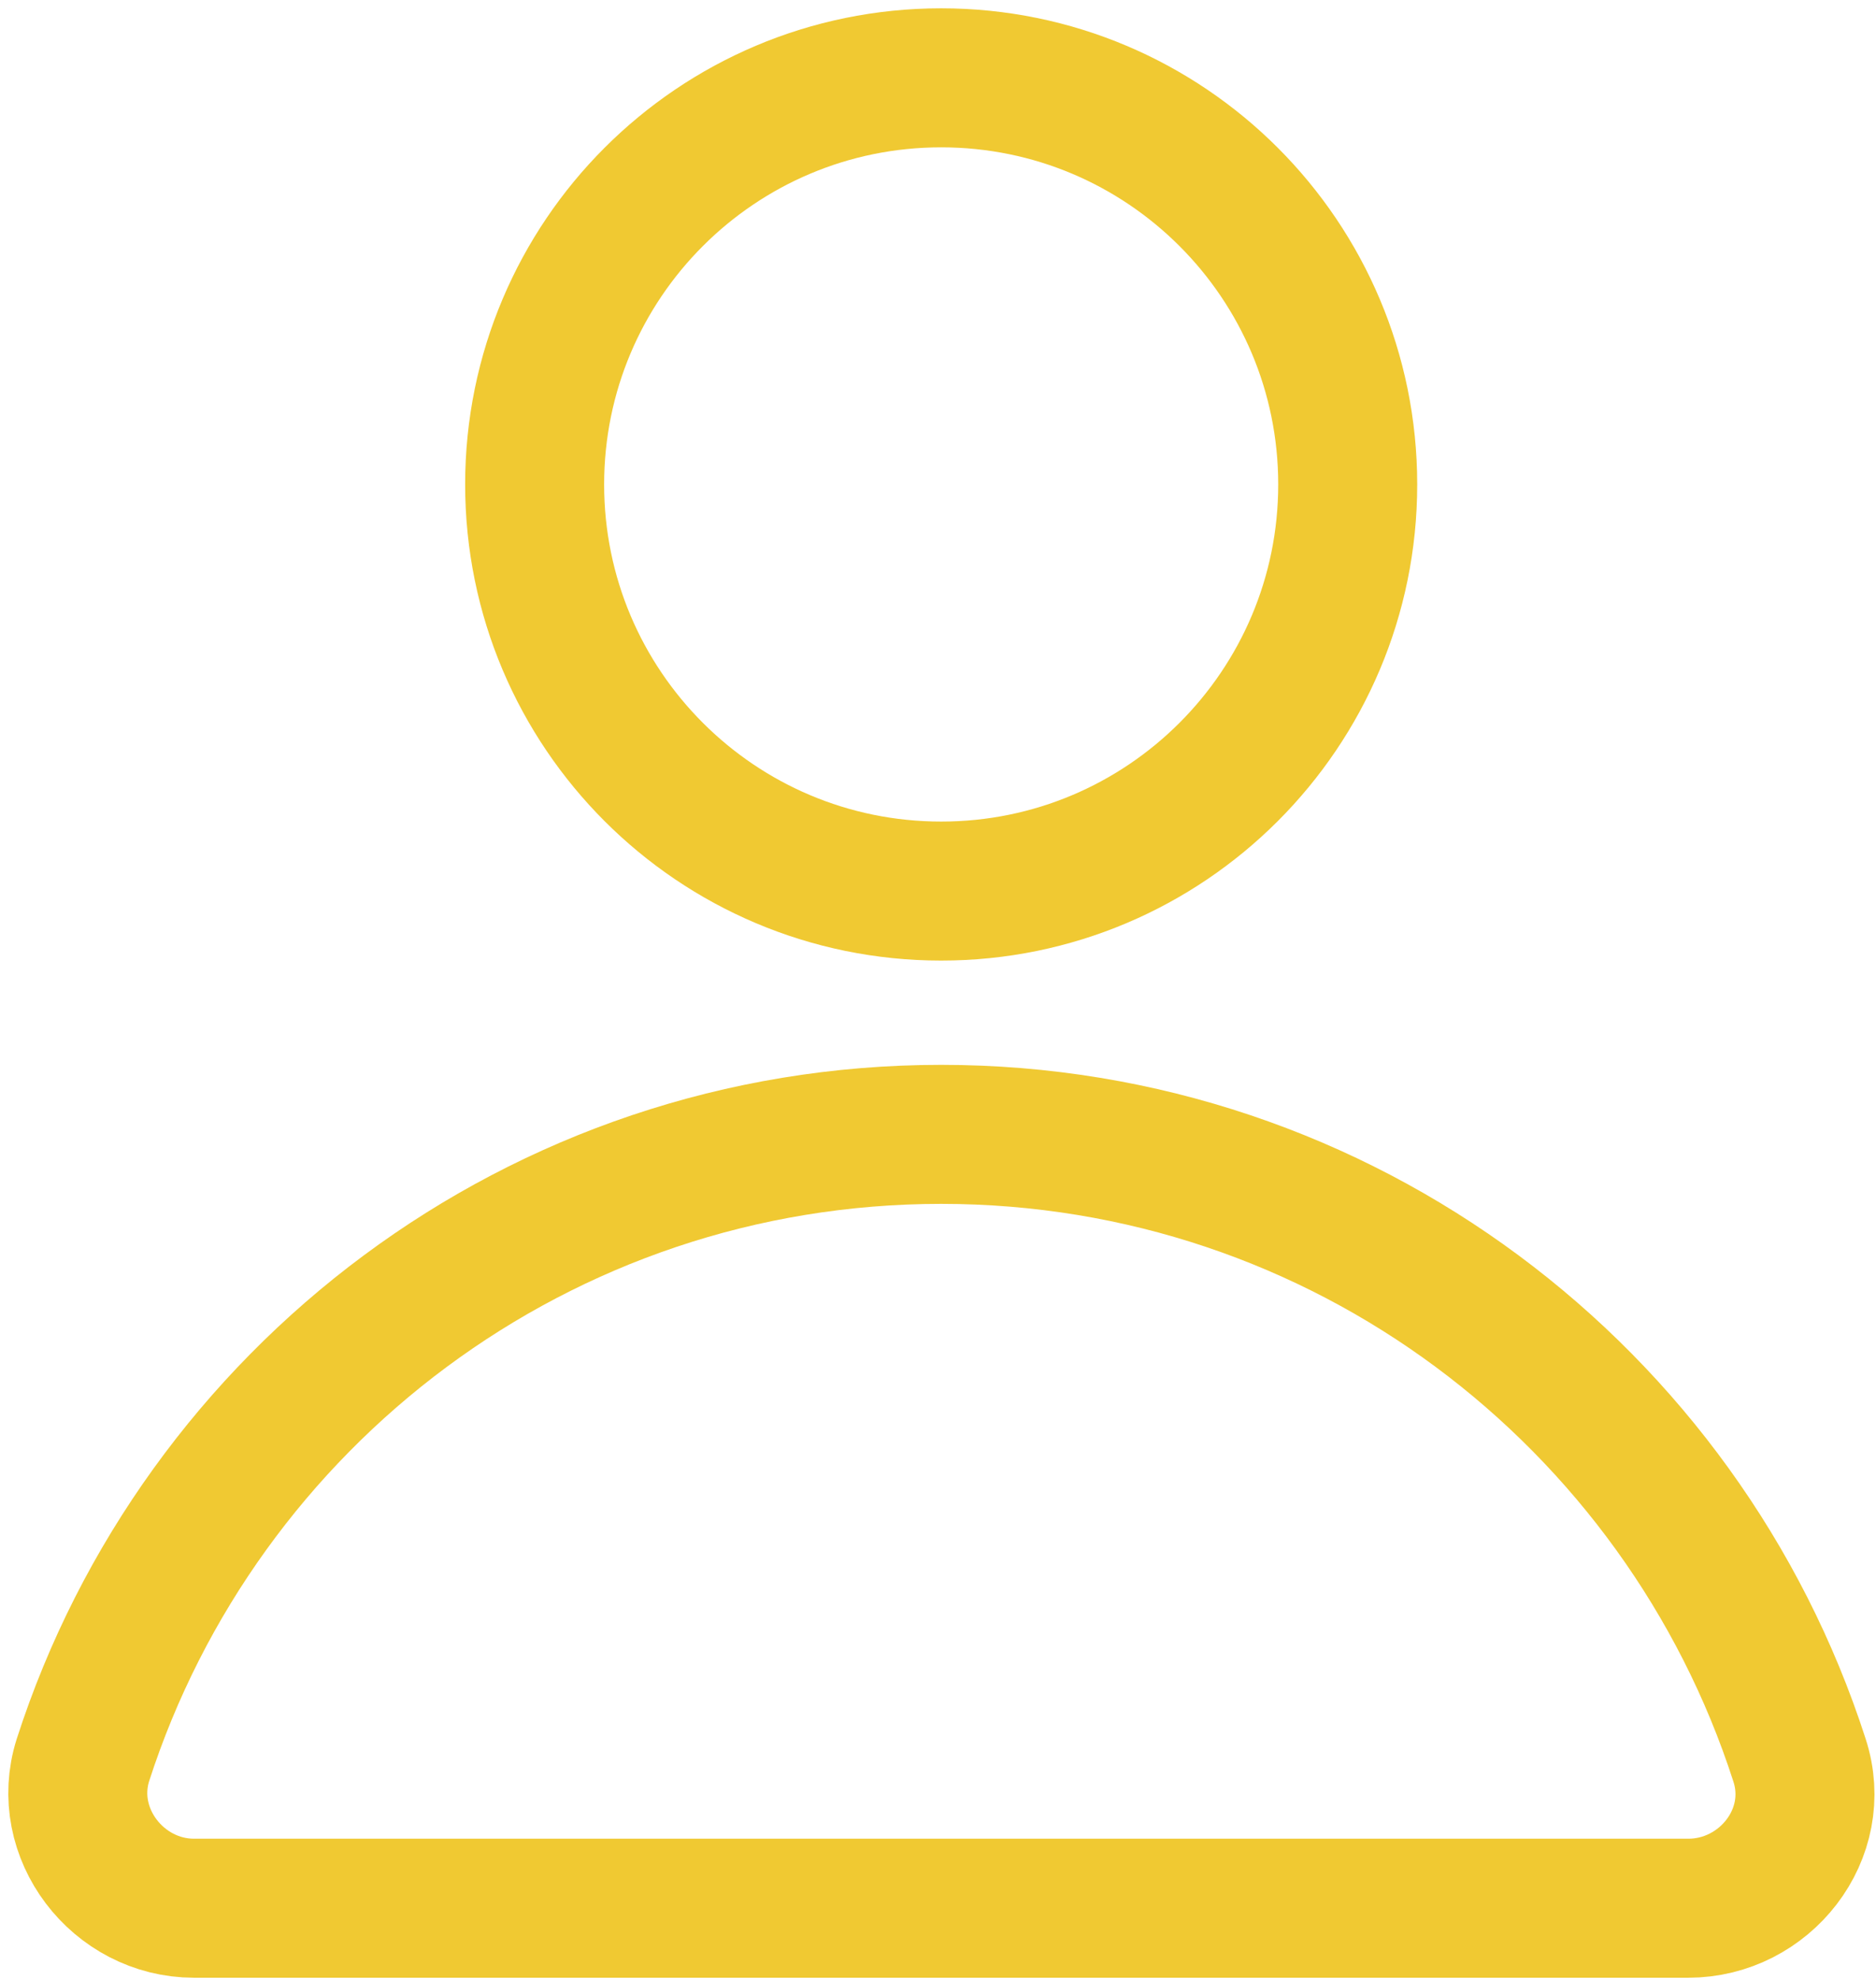 <svg width="217" height="229" viewBox="0 0 217 229" fill="none" xmlns="http://www.w3.org/2000/svg">
<path d="M108.868 103.049C134.838 103.049 155.892 81.996 155.892 56.025C155.892 30.054 134.838 9 108.868 9C82.897 9 61.843 30.054 61.843 56.025C61.843 81.996 82.897 103.049 108.868 103.049Z" stroke="#F0C932" stroke-width="16.077" stroke-miterlimit="10" stroke-linecap="round" stroke-linejoin="round"/>
<path d="M195.282 220.678C204.124 220.678 210.956 212.104 208.143 203.529C194.612 161.596 155.358 131.184 108.869 131.184C62.381 131.184 23.127 161.596 9.596 203.529C6.916 211.97 13.615 220.678 22.457 220.678H195.282Z" stroke="#F0C932" stroke-width="16.077" stroke-miterlimit="10" stroke-linecap="round" stroke-linejoin="round"/>
</svg>
